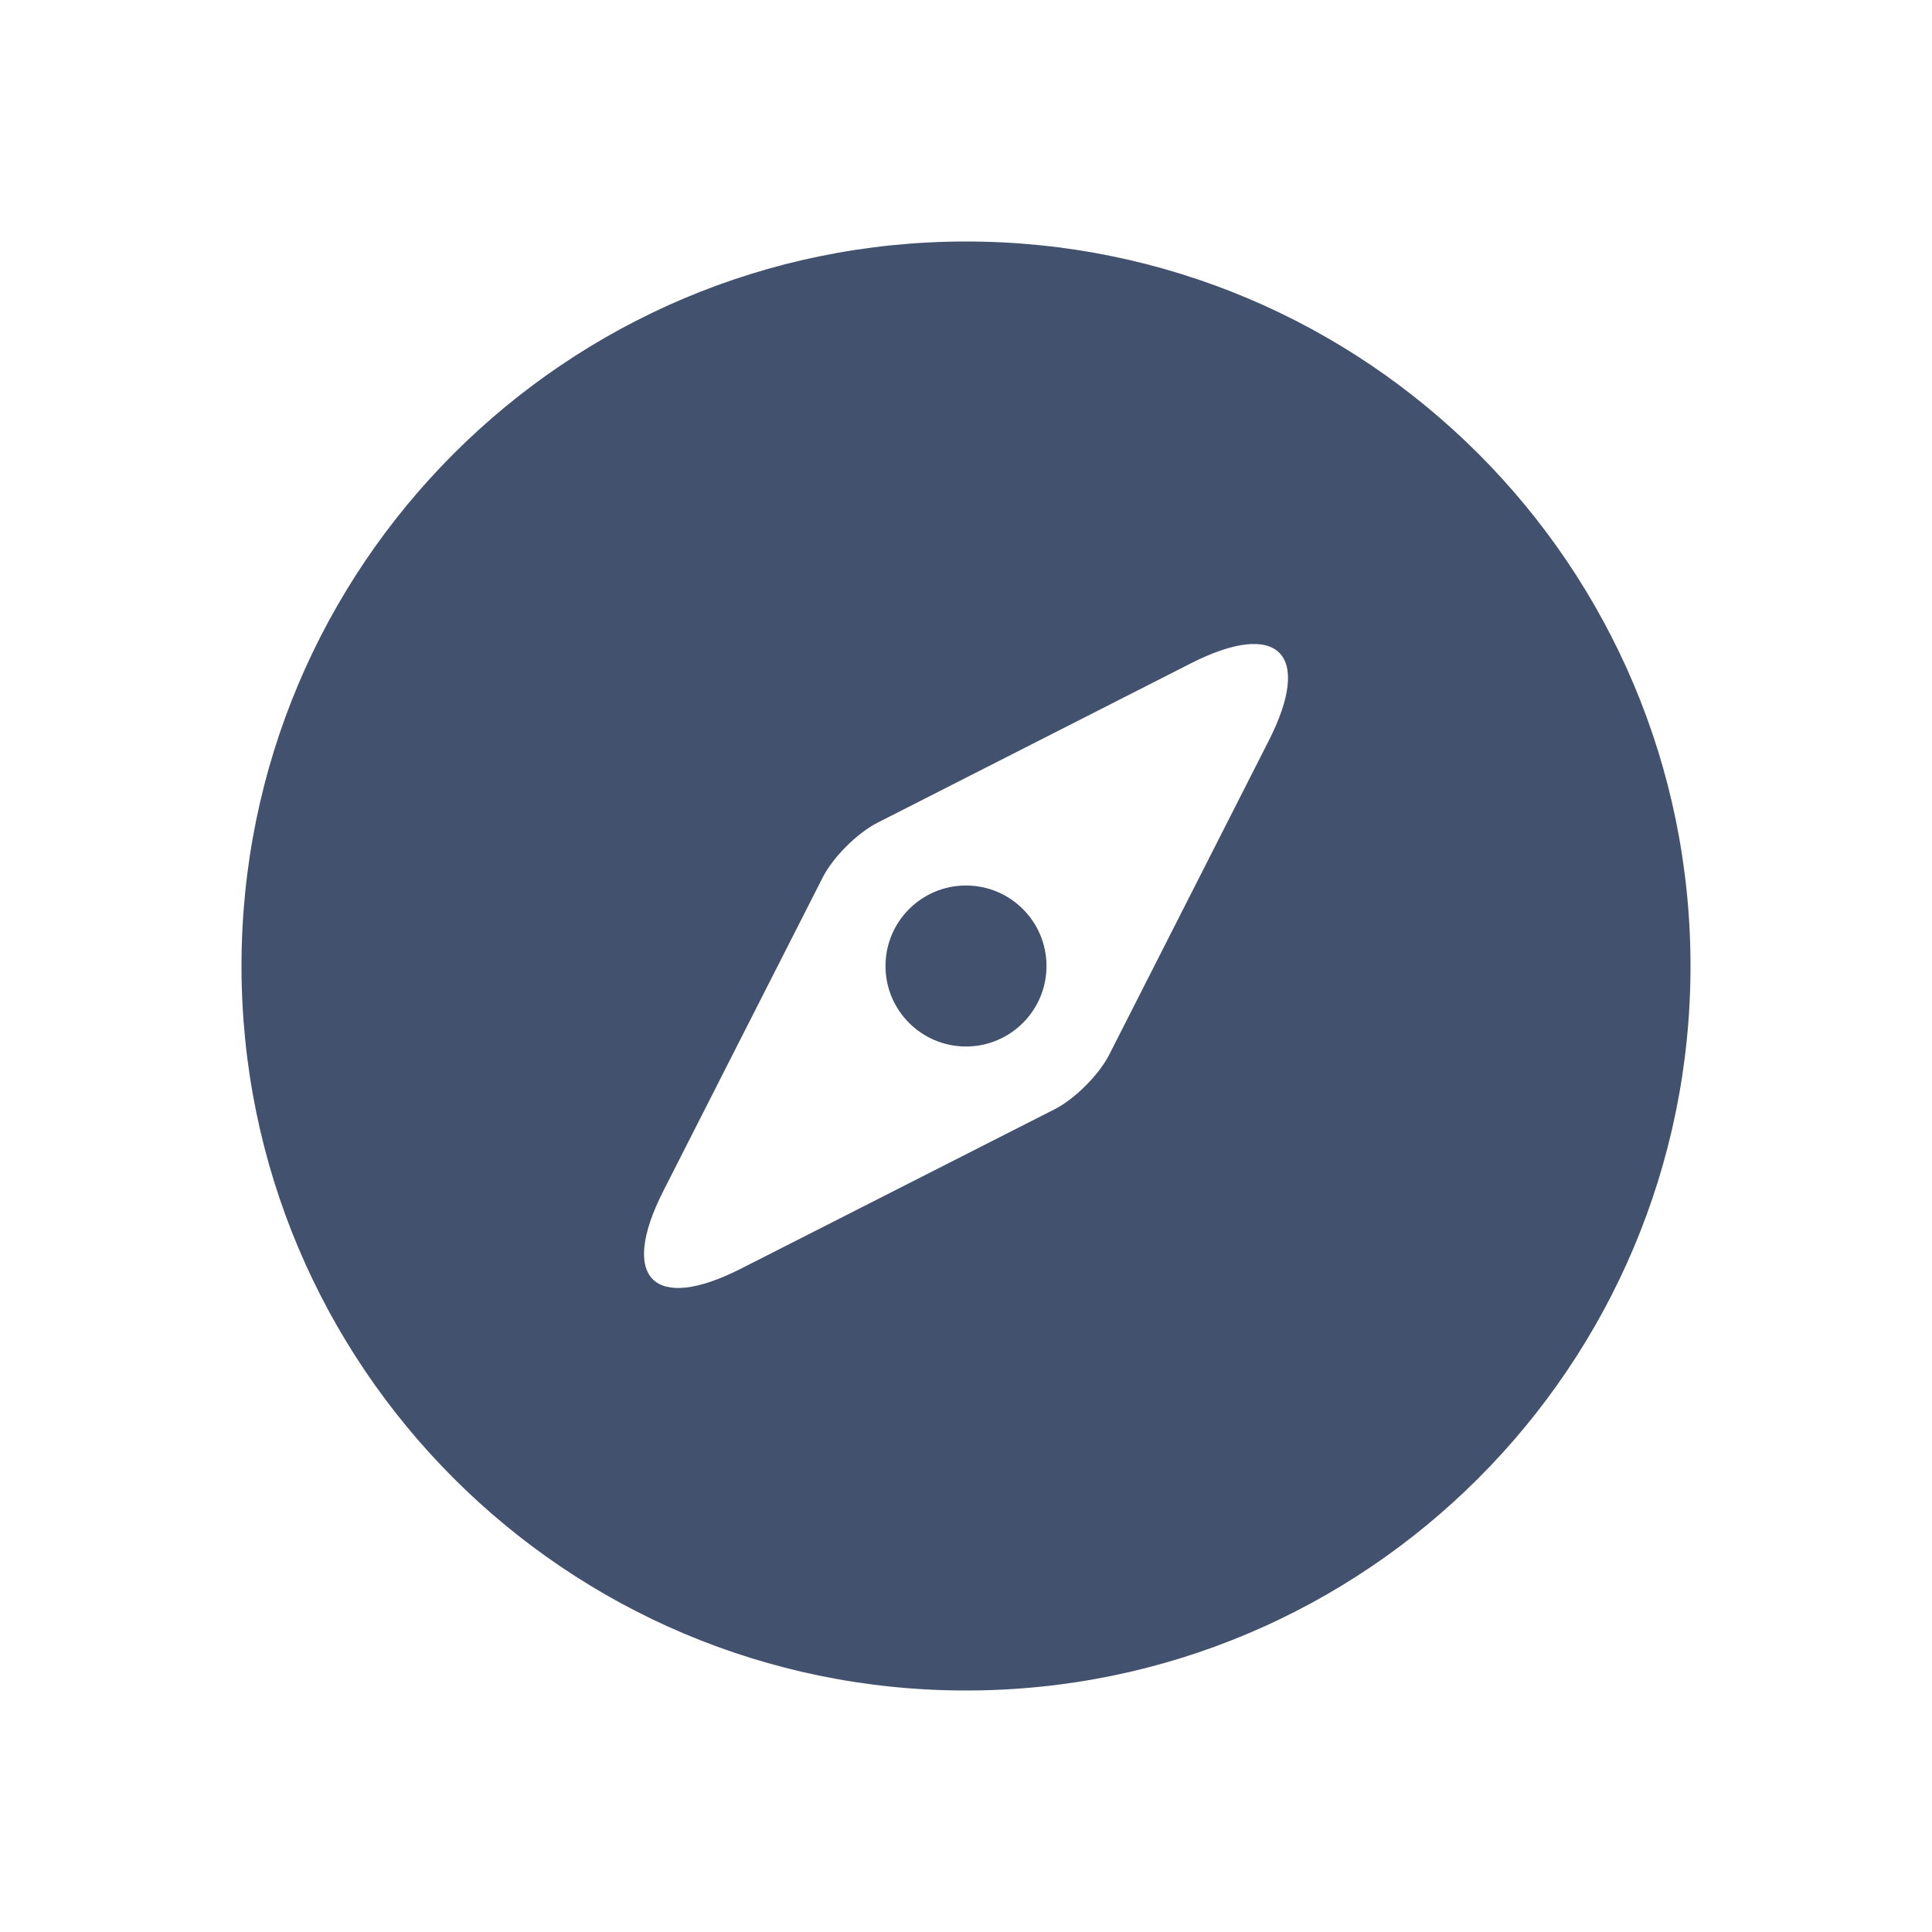 <?xml version="1.0" encoding="UTF-8" standalone="no"?>
<svg width="24px" height="24px" viewBox="0 0 24 24" version="1.1" xmlns="http://www.w3.org/2000/svg" xmlns:xlink="http://www.w3.org/1999/xlink">
    <!-- Generator: Sketch 45.1 (43504) - http://www.bohemiancoding.com/sketch -->
    <title>icons/discover-filled</title>
    <desc>Created with Sketch.</desc>
    <defs></defs>
    <g id="Global" stroke="none" stroke-width="1" fill="none" fill-rule="evenodd">
        <g id="icons/discover-filled" fill="#42526E">
            <path d="M12,21 C7.029,21 3,16.971 3,12 C3,7.029 7.029,3 12,3 C16.971,3 21,7.029 21,12 C21,16.971 16.971,21 12,21 Z M10.899,10.221 C10.651,10.347 10.349,10.647 10.221,10.898 L8.239,14.797 C7.689,15.881 8.121,16.311 9.204,15.76 L13.102,13.779 C13.35,13.653 13.651,13.353 13.779,13.102 L15.76,9.203 C16.312,8.12 15.88,7.689 14.796,8.239 L10.899,10.221 Z M12,13 C11.448,13 11,12.552 11,12 C11,11.448 11.448,11 12,11 C12.552,11 13,11.448 13,12 C13,12.552 12.552,13 12,13 Z" id="Combined-Shape"></path>
        </g>
    </g>
</svg>